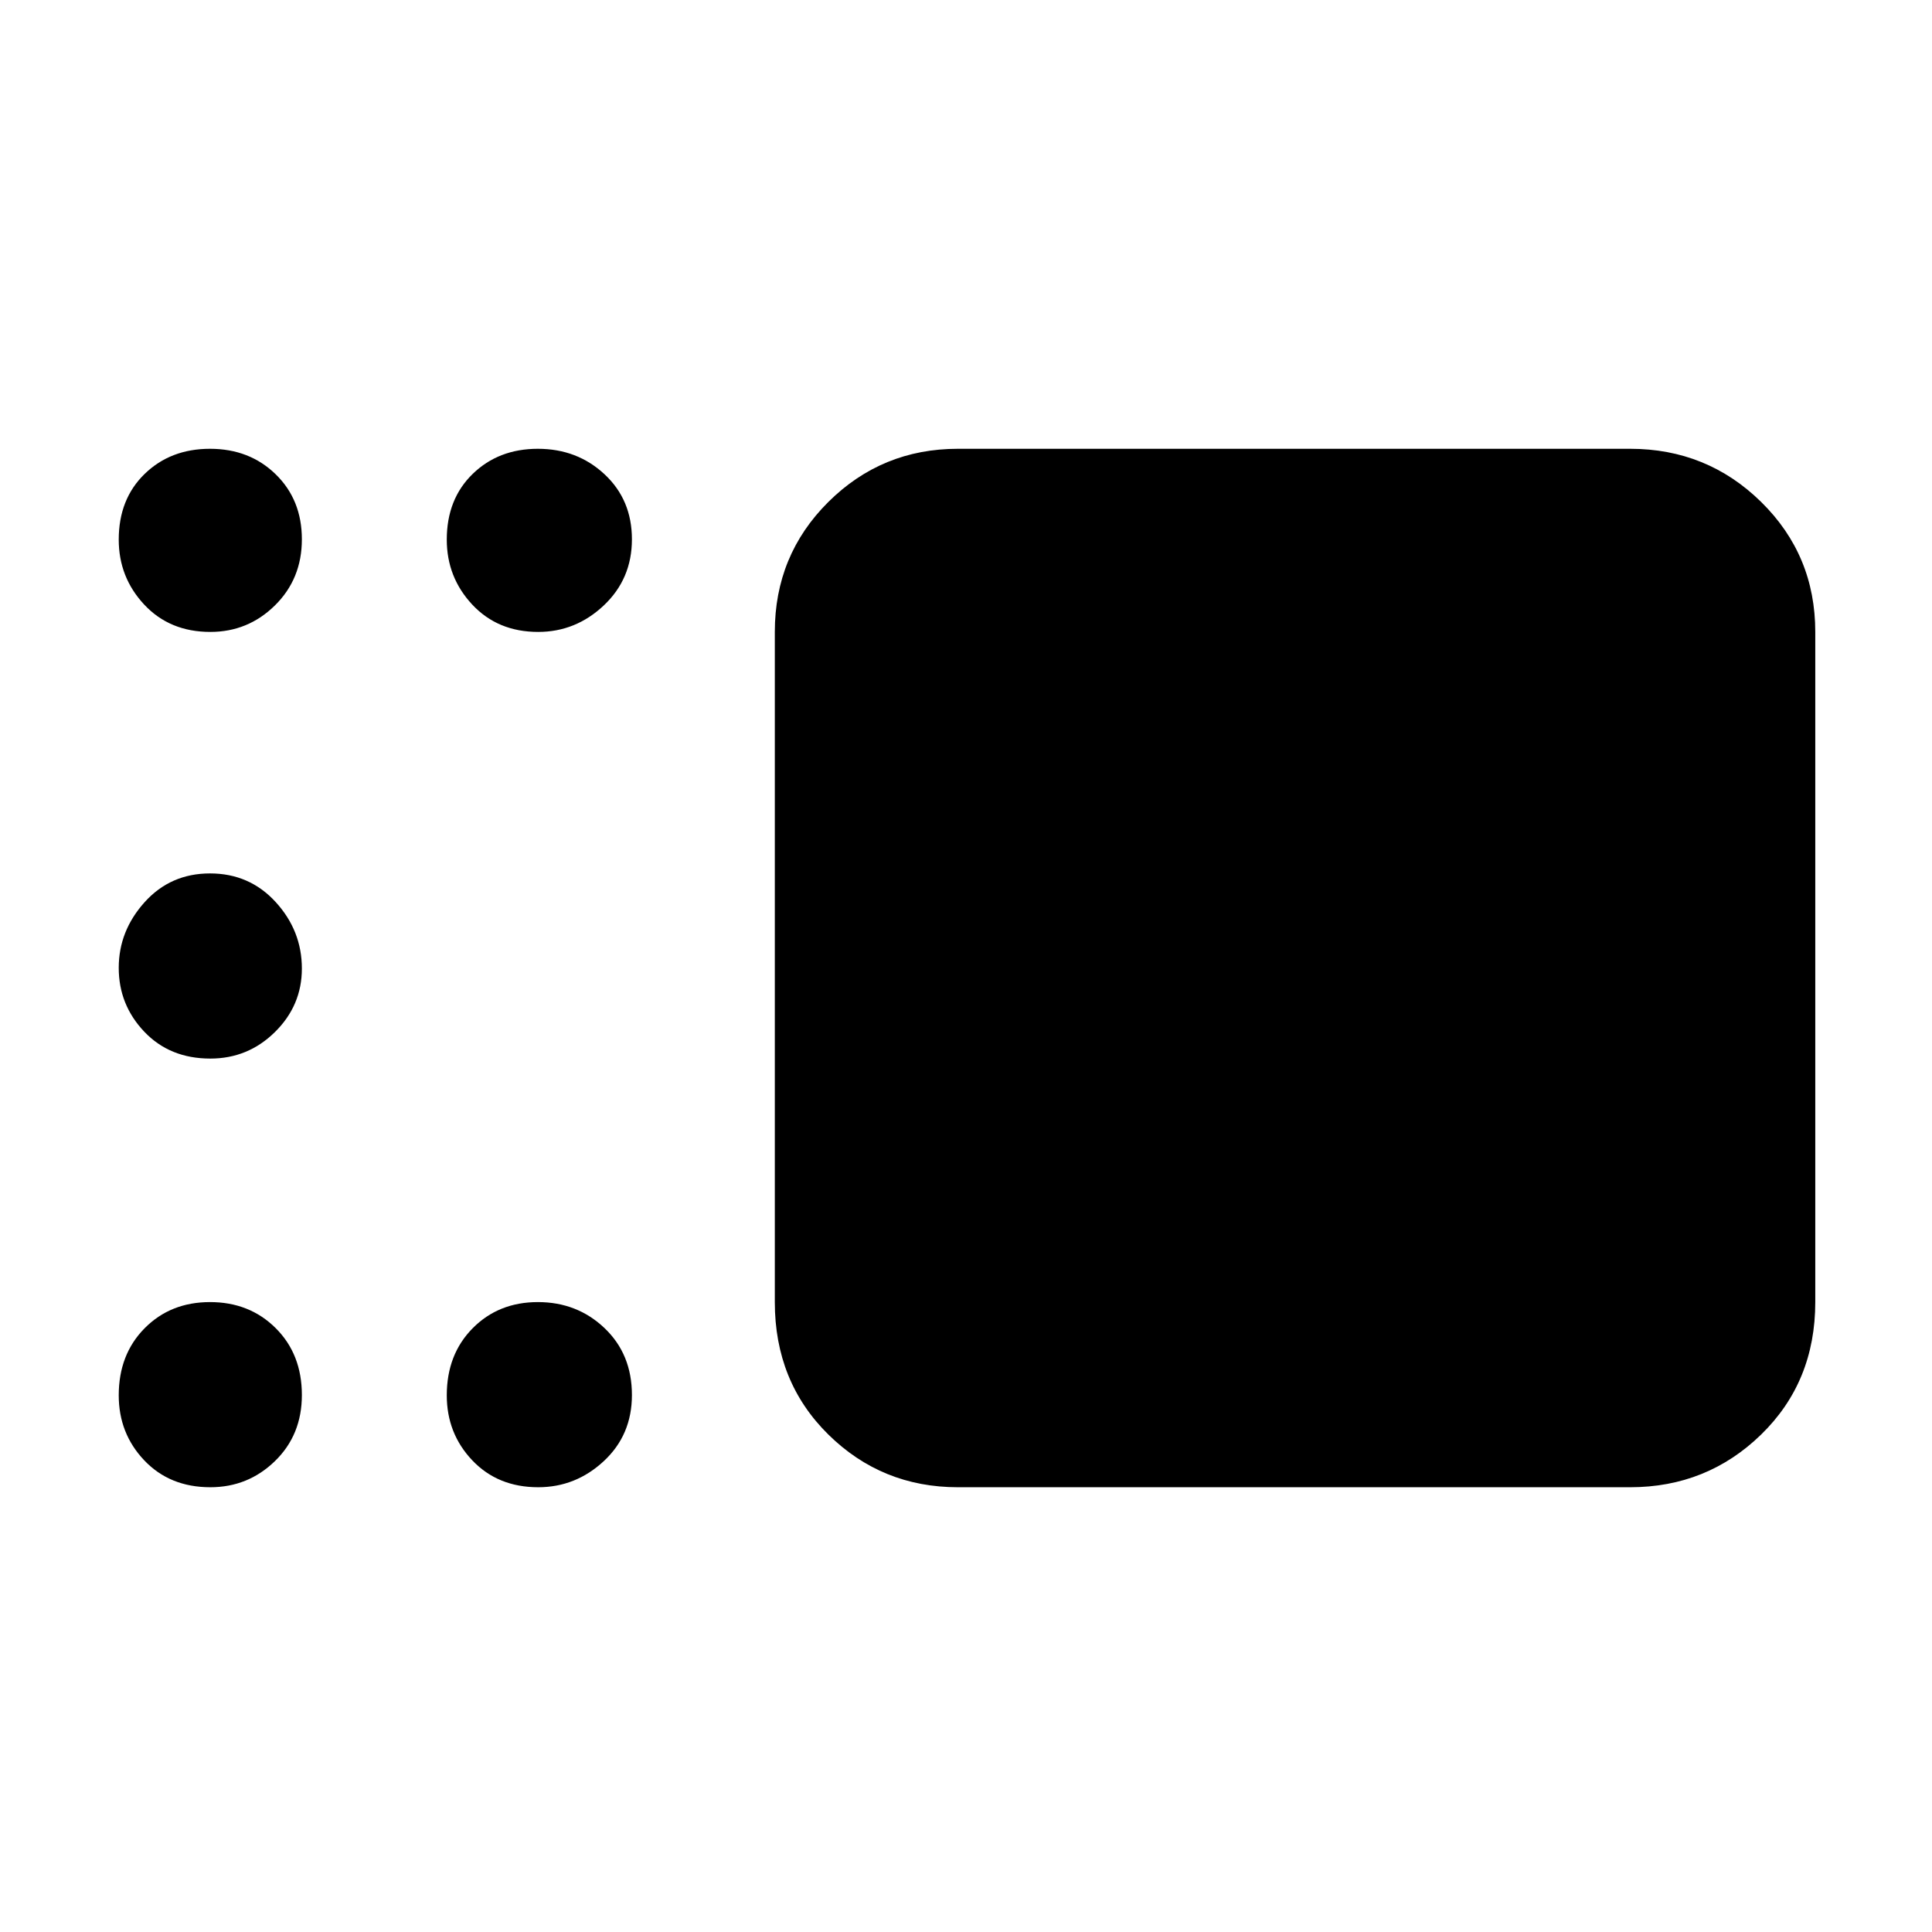 <svg xmlns="http://www.w3.org/2000/svg" height="48" viewBox="0 -960 960 960" width="48"><path d="M476-221q-37.8 0-64.4-26.19Q385-273.39 385-313v-333q0-38.15 26.6-64.58Q438.2-737 476-737h334q38.21 0 65.11 26.42Q902-684.15 902-646v333q0 39.61-26.89 65.81Q848.21-221 810-221H476ZM267.42-646q-20.05 0-32.74-13.56Q222-673.12 222-691.86q0-20.14 12.86-32.64t32.41-12.5q19.55 0 33.14 12.68Q314-711.65 314-692.01t-13.96 32.83Q286.07-646 267.42-646Zm-162.91 0q-20.14 0-32.83-13.56Q59-673.12 59-691.86 59-712 71.86-724.5t32.5-12.5Q124-737 137-724.32q13 12.67 13 32.31t-13.38 32.83Q123.25-646 104.51-646Zm0 212q-20.14 0-32.83-13.36Q59-460.72 59-479.07t12.86-32.64Q84.72-526 104.36-526T137-511.76q13 14.24 13 33.02 0 18.36-13.38 31.55Q123.25-434 104.51-434Zm0 213q-20.14 0-32.83-13.36Q59-247.72 59-266.66 59-287 71.86-300q12.86-13 32.5-13T137-300.05q13 12.95 13 33.23 0 19.84-13.38 32.83Q123.25-221 104.51-221Zm162.91 0q-20.05 0-32.74-13.36Q222-247.72 222-266.66 222-287 234.86-300q12.86-13 32.41-13 19.55 0 33.14 12.95T314-266.82q0 19.84-13.96 32.83Q286.07-221 267.42-221Z"/></svg>